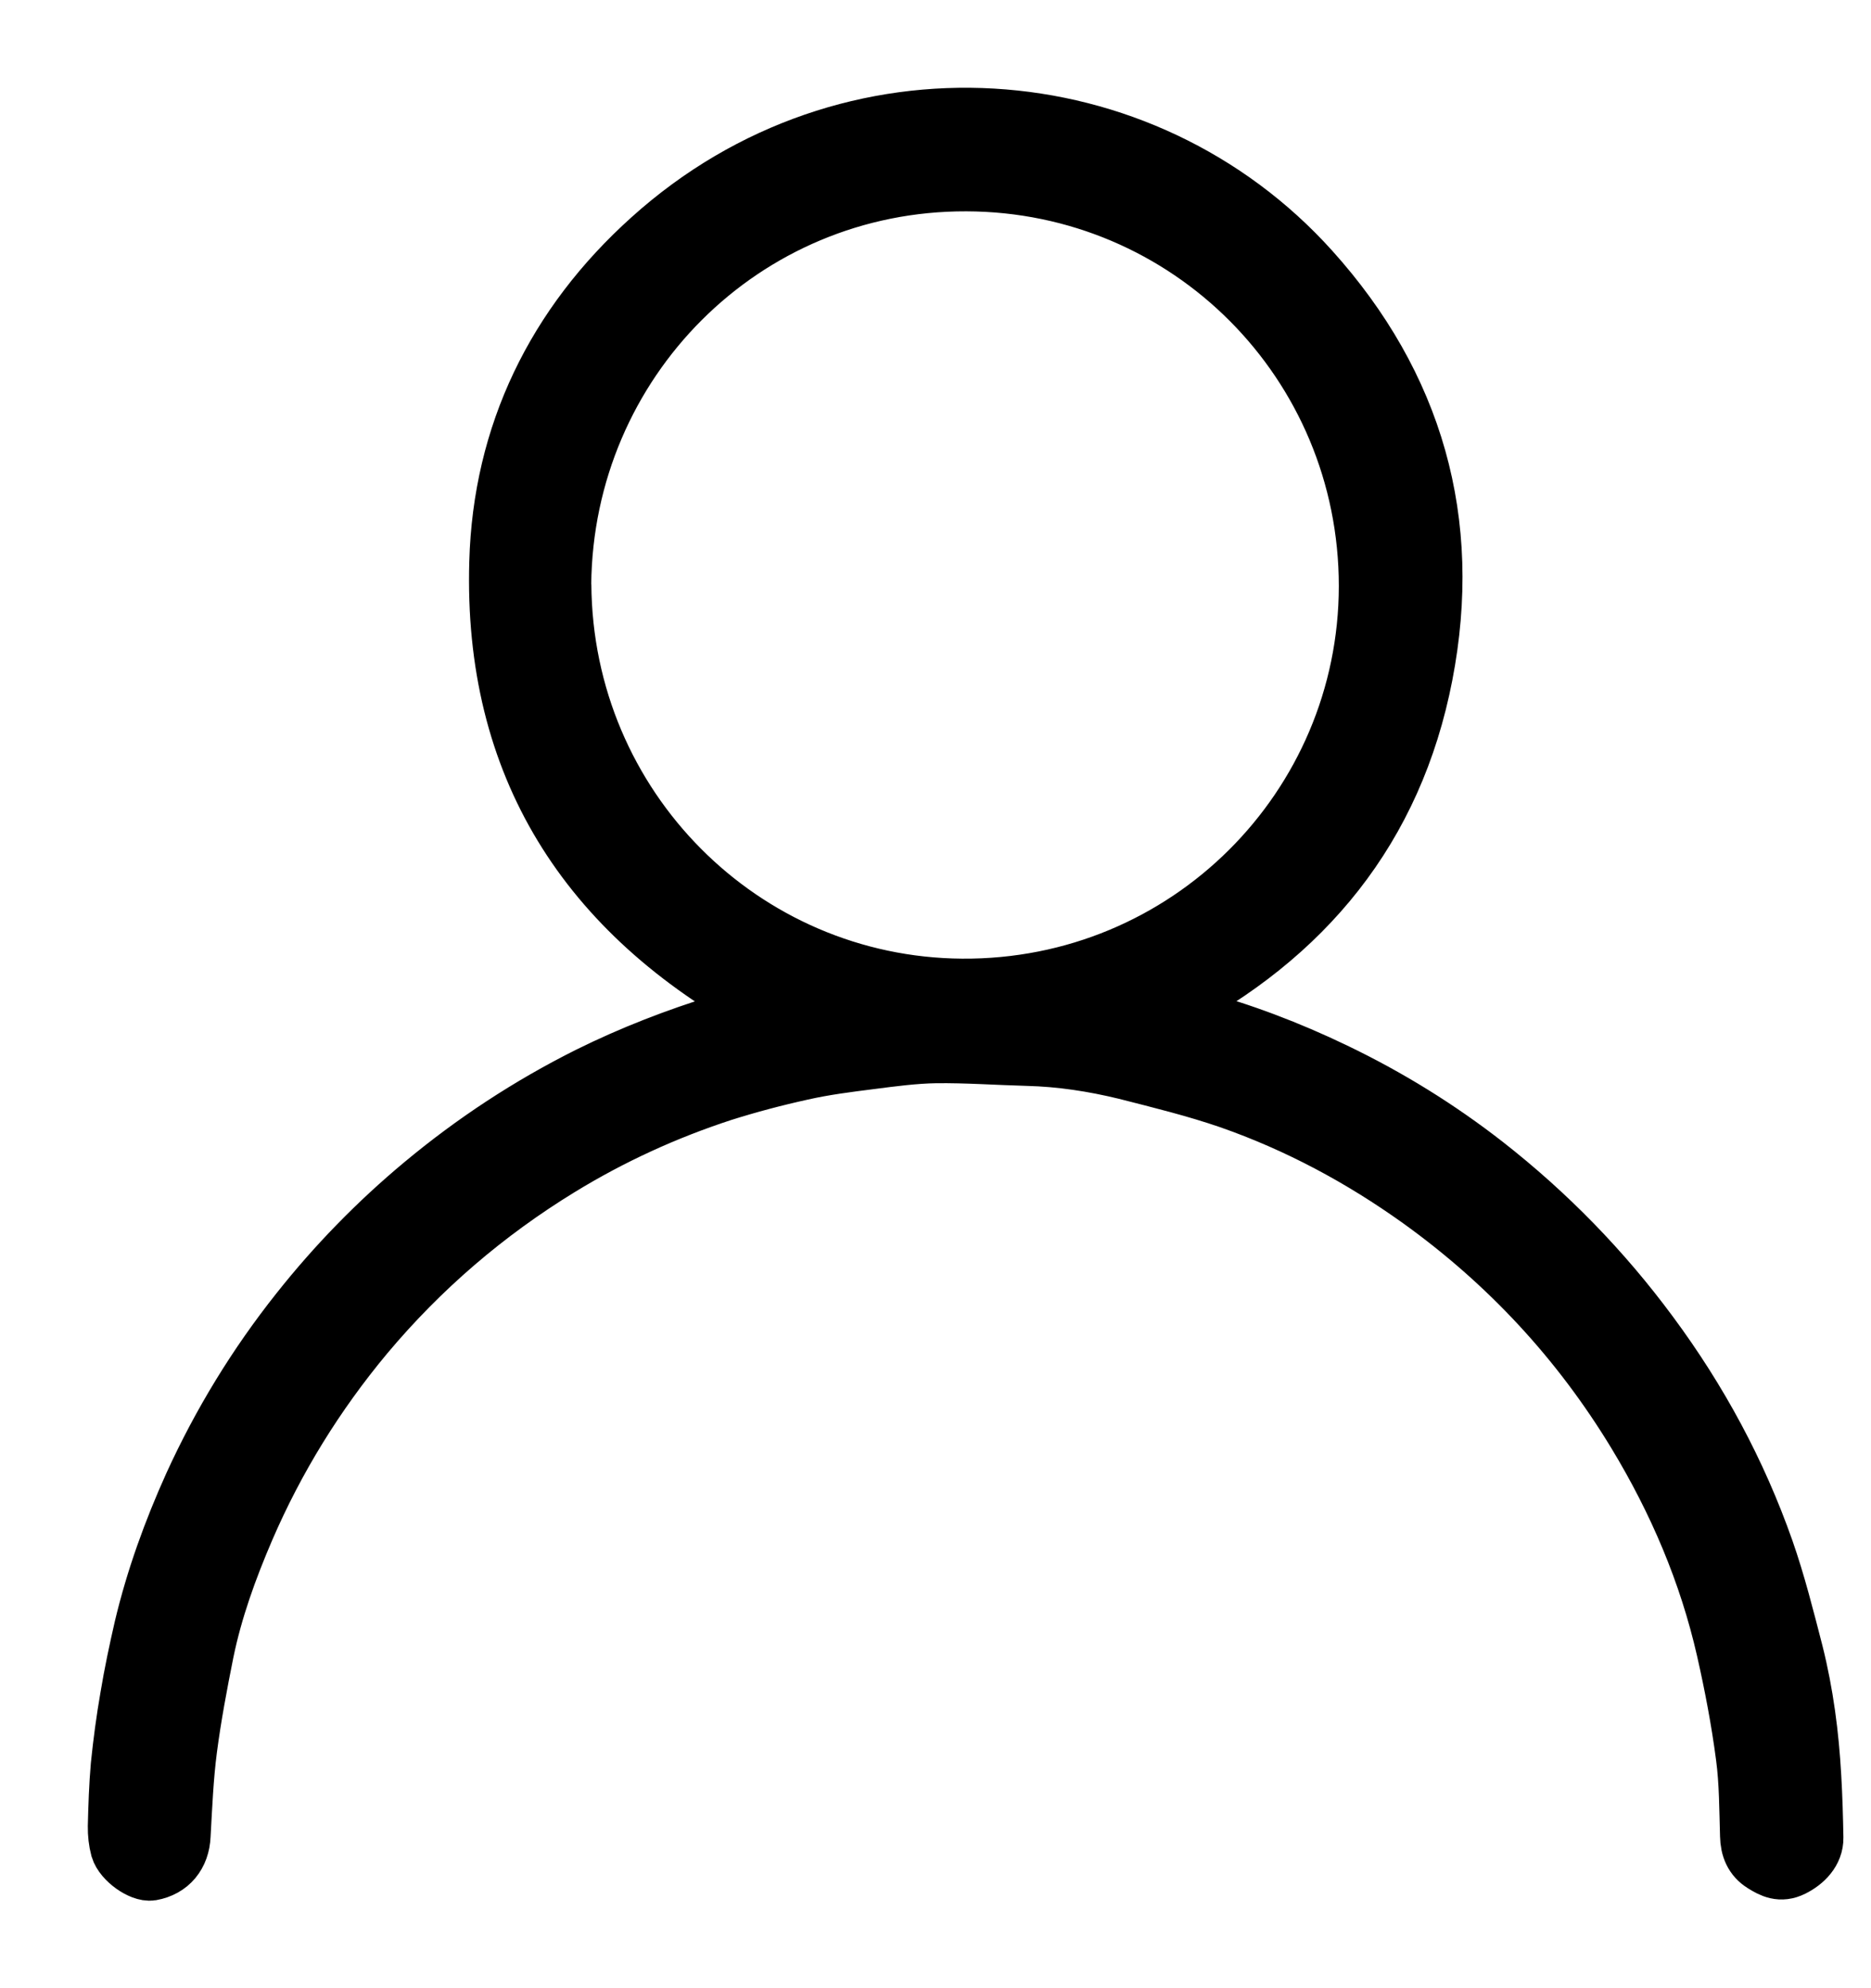 <svg width="16" height="17" viewBox="0 0 16 17" xmlns="http://www.w3.org/2000/svg">
  <title>
    Fill 1
  </title>
  <path d="M4.807 4.997c.012 1.91 1.542 3.436 3.418 3.45 1.93.014 3.472-1.54 3.474-3.435 0-1.913-1.533-3.45-3.435-3.455-1.912-.006-3.44 1.533-3.458 3.44m5.17 3.647c.074.022.147.047.22.066.42.112.825.267 1.216.455.458.22.887.485 1.287.797.534.418 1.004.9 1.407 1.446.42.567.752 1.182.986 1.847.1.286.174.582.25.876.088.35.134.704.154 1.063.01.173.015.346.018.52.002.114-.084.203-.187.254-.1.05-.173.012-.248-.035-.084-.052-.118-.133-.12-.236-.007-.226-.006-.455-.036-.68-.04-.305-.098-.61-.166-.91-.15-.66-.413-1.275-.763-1.853-.48-.792-1.097-1.457-1.85-1.998-.503-.36-1.044-.65-1.628-.854-.29-.1-.592-.174-.89-.25-.276-.067-.555-.11-.84-.117-.26-.007-.52-.026-.782-.023-.187.003-.374.028-.56.052-.198.025-.396.05-.59.094-.228.05-.454.11-.676.18-.49.16-.955.373-1.394.642-.632.387-1.188.864-1.665 1.433-.42.504-.762 1.057-1.022 1.66-.146.34-.273.69-.347 1.053-.055.274-.107.55-.143.826-.032.245-.042.494-.056.743-.007.162-.1.278-.258.306-.082.013-.24-.097-.27-.197-.016-.06-.023-.125-.022-.187.004-.173.01-.347.025-.52.02-.196.046-.392.08-.586.033-.2.075-.397.12-.593.1-.42.247-.826.425-1.22.242-.53.545-1.026.908-1.483.315-.398.668-.76 1.058-1.085.438-.365.91-.675 1.42-.93.367-.182.75-.33 1.14-.45.086-.027.175-.044.26-.07.035-.008.065-.027.106-.046-1.526-.83-2.33-2.092-2.28-3.826.03-1.093.487-2.03 1.304-2.764C7.264.514 9.774.72 11.206 2.31c.888.986 1.222 2.15.968 3.46s-1.02 2.24-2.196 2.85v.024" stroke="currentColor" stroke-width=".5" fill="currentColor" fill-rule="evenodd"/>
</svg>
